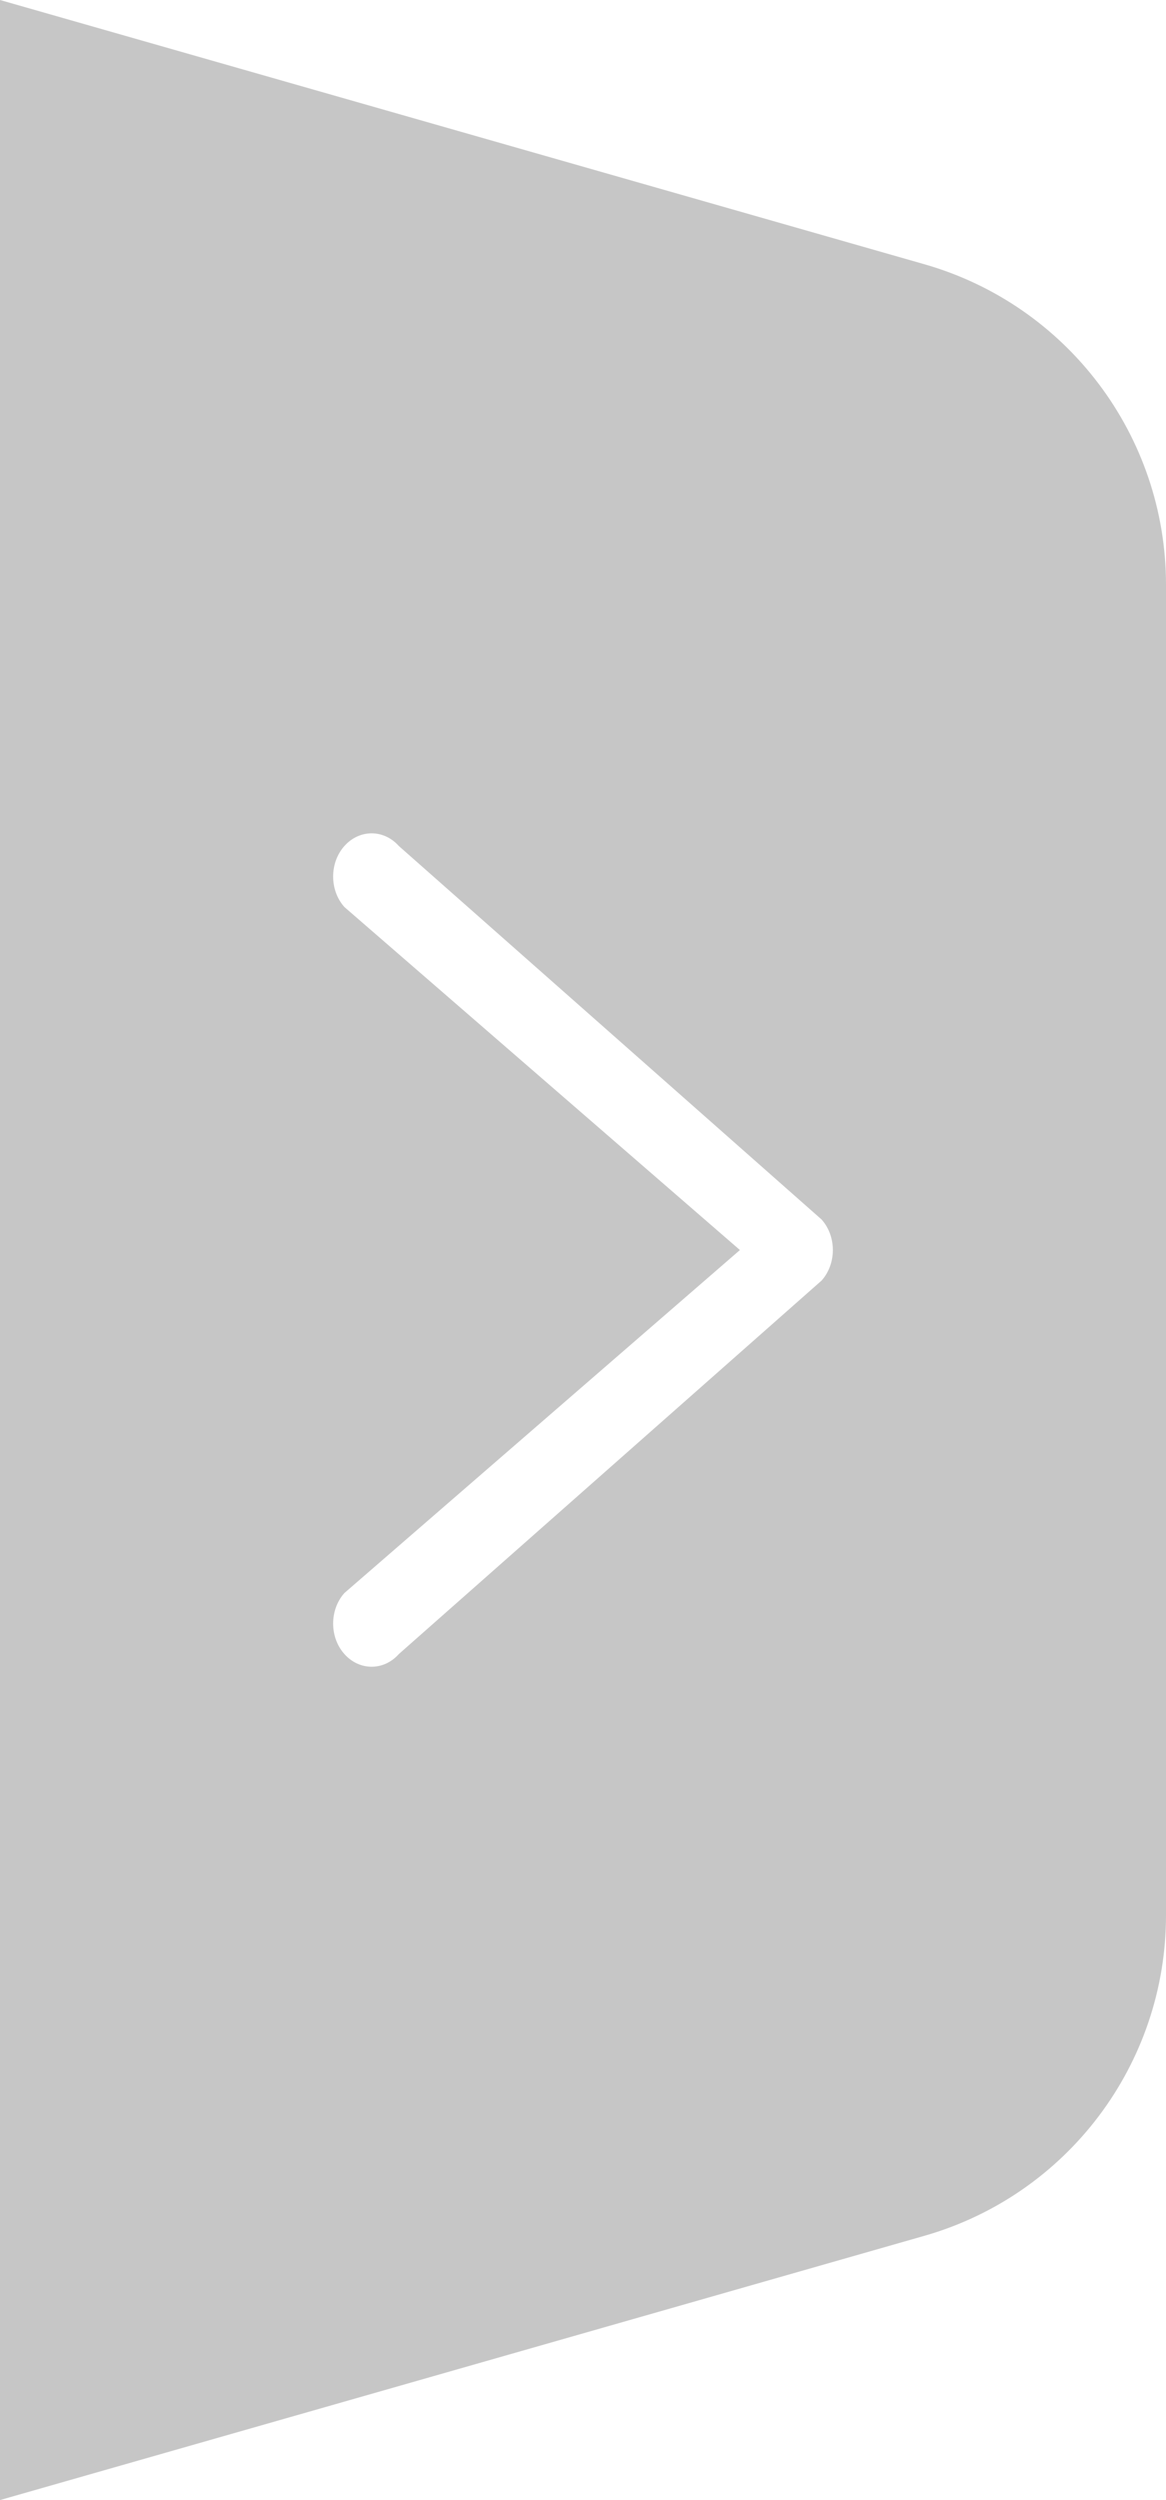 <?xml version="1.0" encoding="UTF-8"?>
<svg width="14px" height="30px" viewBox="0 0 14 30" version="1.1" xmlns="http://www.w3.org/2000/svg" xmlns:xlink="http://www.w3.org/1999/xlink">
    <!-- Generator: Sketch 52.2 (67145) - http://www.bohemiancoding.com/sketch -->
    <title>向右</title>
    <desc>Created with Sketch.</desc>
    <g id="组织机构" stroke="none" stroke-width="1" fill="none" fill-rule="evenodd">
        <g id="查看用户信息" transform="translate(-224, -97)" fill="#C6C6C6" fill-rule="nonzero">
            <g id="Group-4-Copy-4" transform="translate(231, 95.5) scale(-1, 1) translate(-231, -95.5) translate(224, 64)">
                <path d="M2.901,36.171 L14,33 L14,63 L2.901,59.829 C1.184,59.338 2.18712297e-16,57.769 0,55.983 L1.77635684e-15,40.017 C1.55764454e-15,38.231 1.184,36.662 2.901,36.171 Z M9.865,43.884 C10.045,43.682 10.045,43.354 9.865,43.152 C9.684,42.949 9.392,42.949 9.211,43.152 L4.135,47.634 C3.955,47.836 3.955,48.164 4.135,48.366 L9.211,52.848 C9.392,53.051 9.684,53.051 9.865,52.848 C10.045,52.646 10.045,52.318 9.865,52.116 L5.116,48 L9.865,43.884 Z" id="向右"></path>
            </g>
        </g>
    </g>
</svg>
